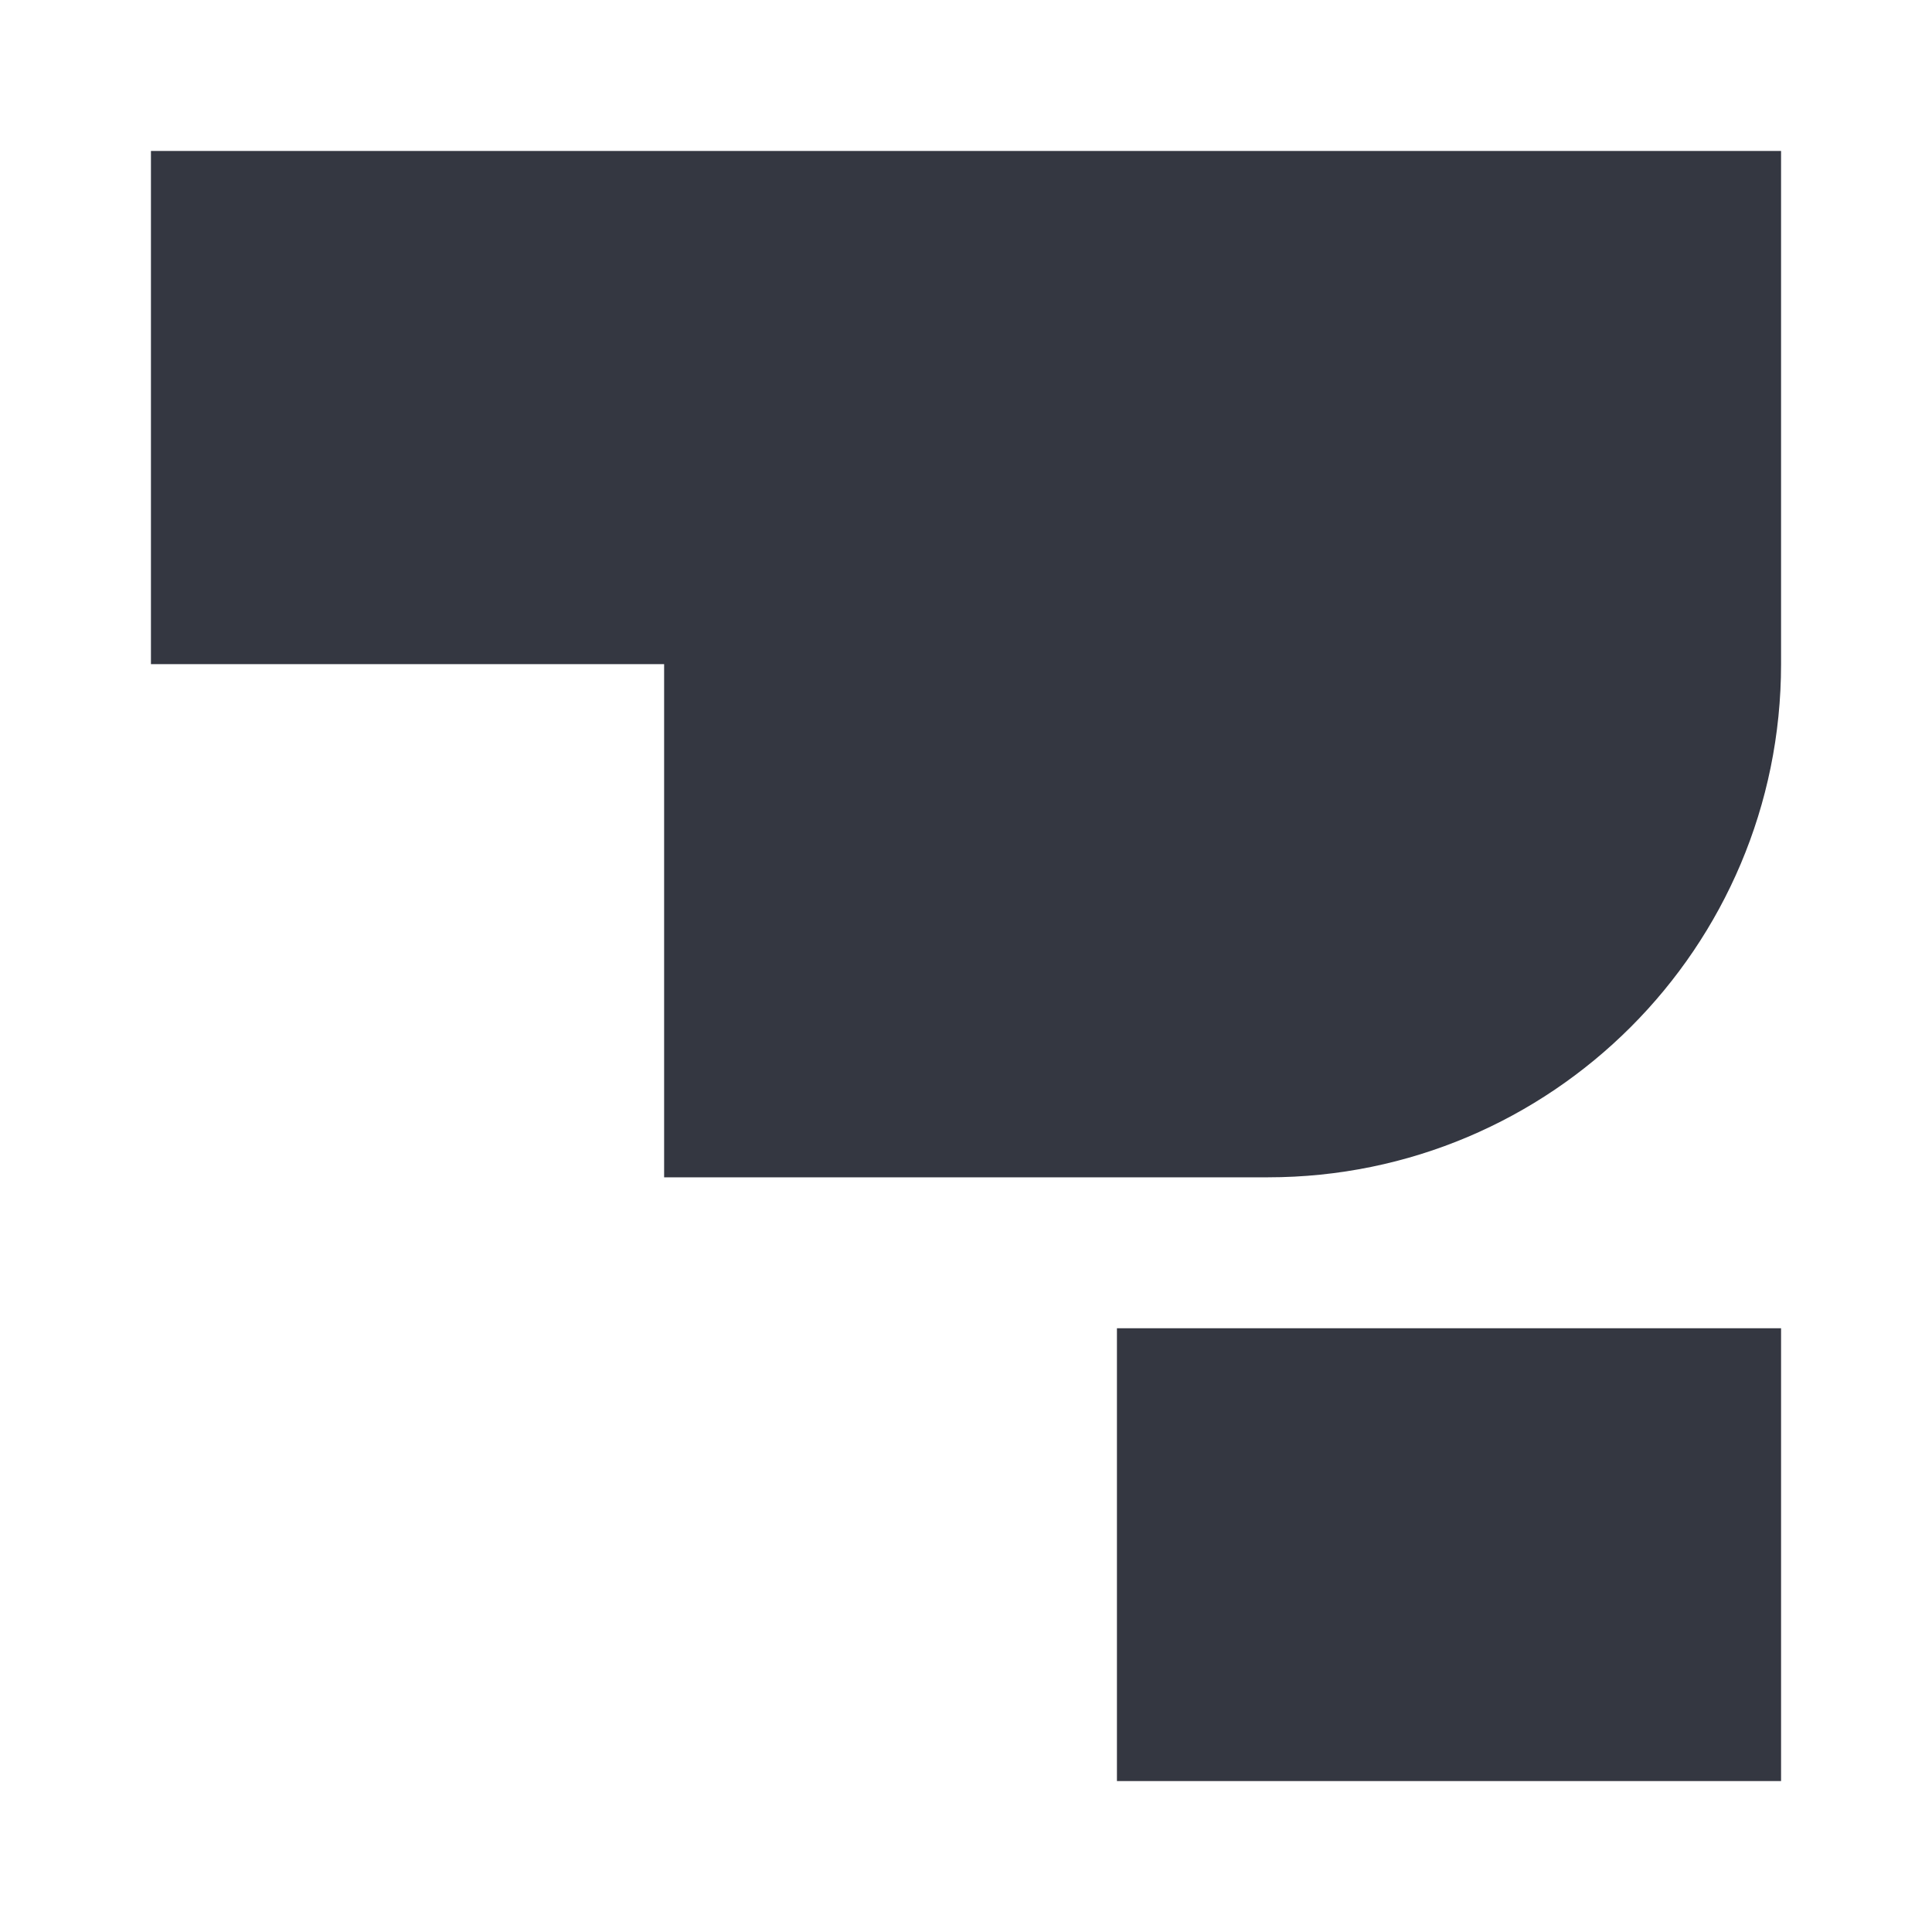 <?xml version="1.0" encoding="UTF-8"?>
<svg width="64px" height="64px" viewBox="0 0 64 64" version="1.1" xmlns="http://www.w3.org/2000/svg" xmlns:xlink="http://www.w3.org/1999/xlink">
    <!-- Generator: Sketch 63.1 (92452) - https://sketch.com -->
    <title>apm-logo-ink-64px</title>
    <desc>Created with Sketch.</desc>
    <g id="apm-logo-ink-64px" stroke="none" stroke-width="1" fill="none" fill-rule="evenodd">
        <rect id="bounding-box" x="0" y="0" width="64" height="64"></rect>
        <g id="Group" transform="translate(5, 5)" fill="#343741">
            <path d="M0,17 L0,0 L54,0 L54,17 C54,26.389 46.389,34 37,34 L17,34 L17,17 L0,17 Z" id="Combined-Shape"></path>
            <polygon id="Fill-4" points="32 54 54 54 54 39 32 39"></polygon>
        </g>
    </g>
</svg>